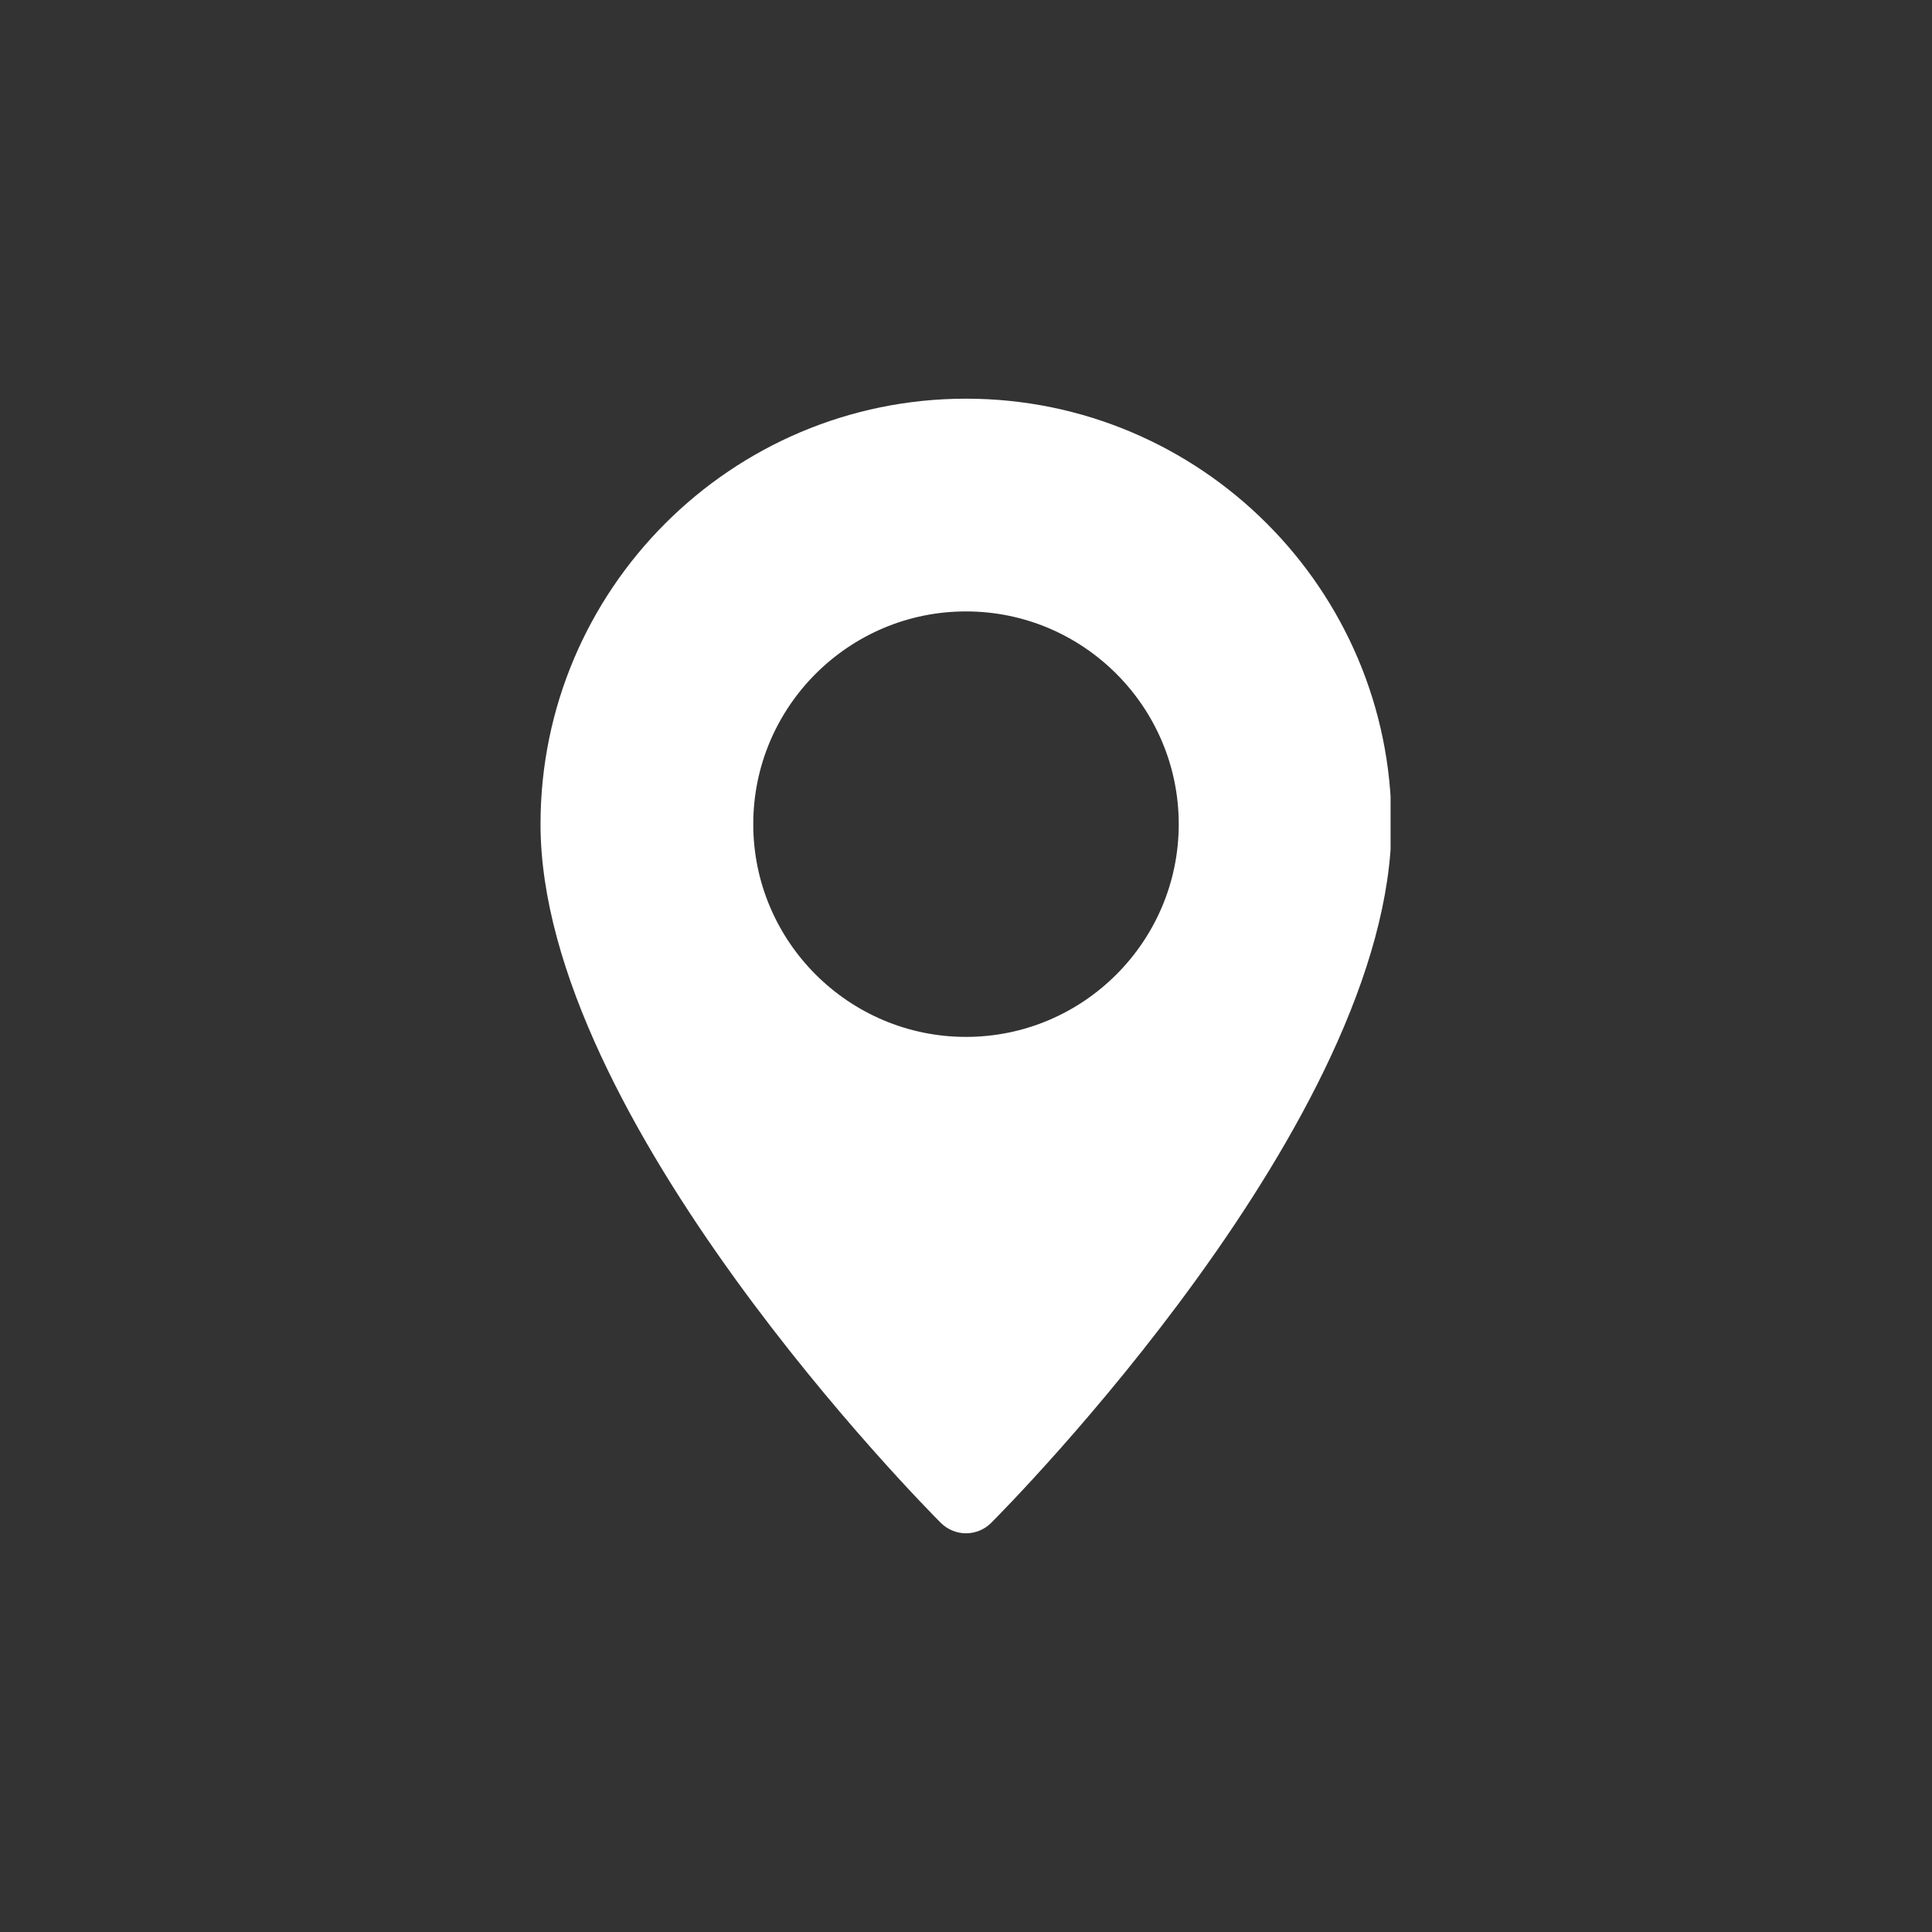 <svg xmlns="http://www.w3.org/2000/svg" xmlns:xlink="http://www.w3.org/1999/xlink" width="500" zoomAndPan="magnify" viewBox="0 0 375 375" height="500" preserveAspectRatio="xMidYMid meet" version="1.0"><rect x="0" y="0" width="375" height="375" fill="#333333" stroke="none"/><defs><clipPath id="1de072b0a5"><path d="M 104.91 77.383 L 269.91 77.383 L 269.91 297.883 L 104.91 297.883 Z M 104.91 77.383 " clip-rule="nonzero"/></clipPath></defs><g clip-path="url(#1de072b0a5)"><path fill="#ffffff" d="M 187.5 77.383 C 141.953 77.383 104.914 114.422 104.914 159.969 C 104.914 217.215 179.461 292.422 182.625 295.602 C 183.977 296.938 185.738 297.613 187.5 297.613 C 189.262 297.613 191.023 296.938 192.371 295.602 C 195.539 292.422 270.086 217.215 270.086 159.969 C 270.086 114.422 233.047 77.383 187.5 77.383 Z M 187.5 201.262 C 164.734 201.262 146.207 182.734 146.207 159.969 C 146.207 137.203 164.734 118.676 187.5 118.676 C 210.266 118.676 228.793 137.203 228.793 159.969 C 228.793 182.734 210.266 201.262 187.5 201.262 Z M 187.5 201.262 " fill-opacity="1" fill-rule="nonzero"/></g></svg>